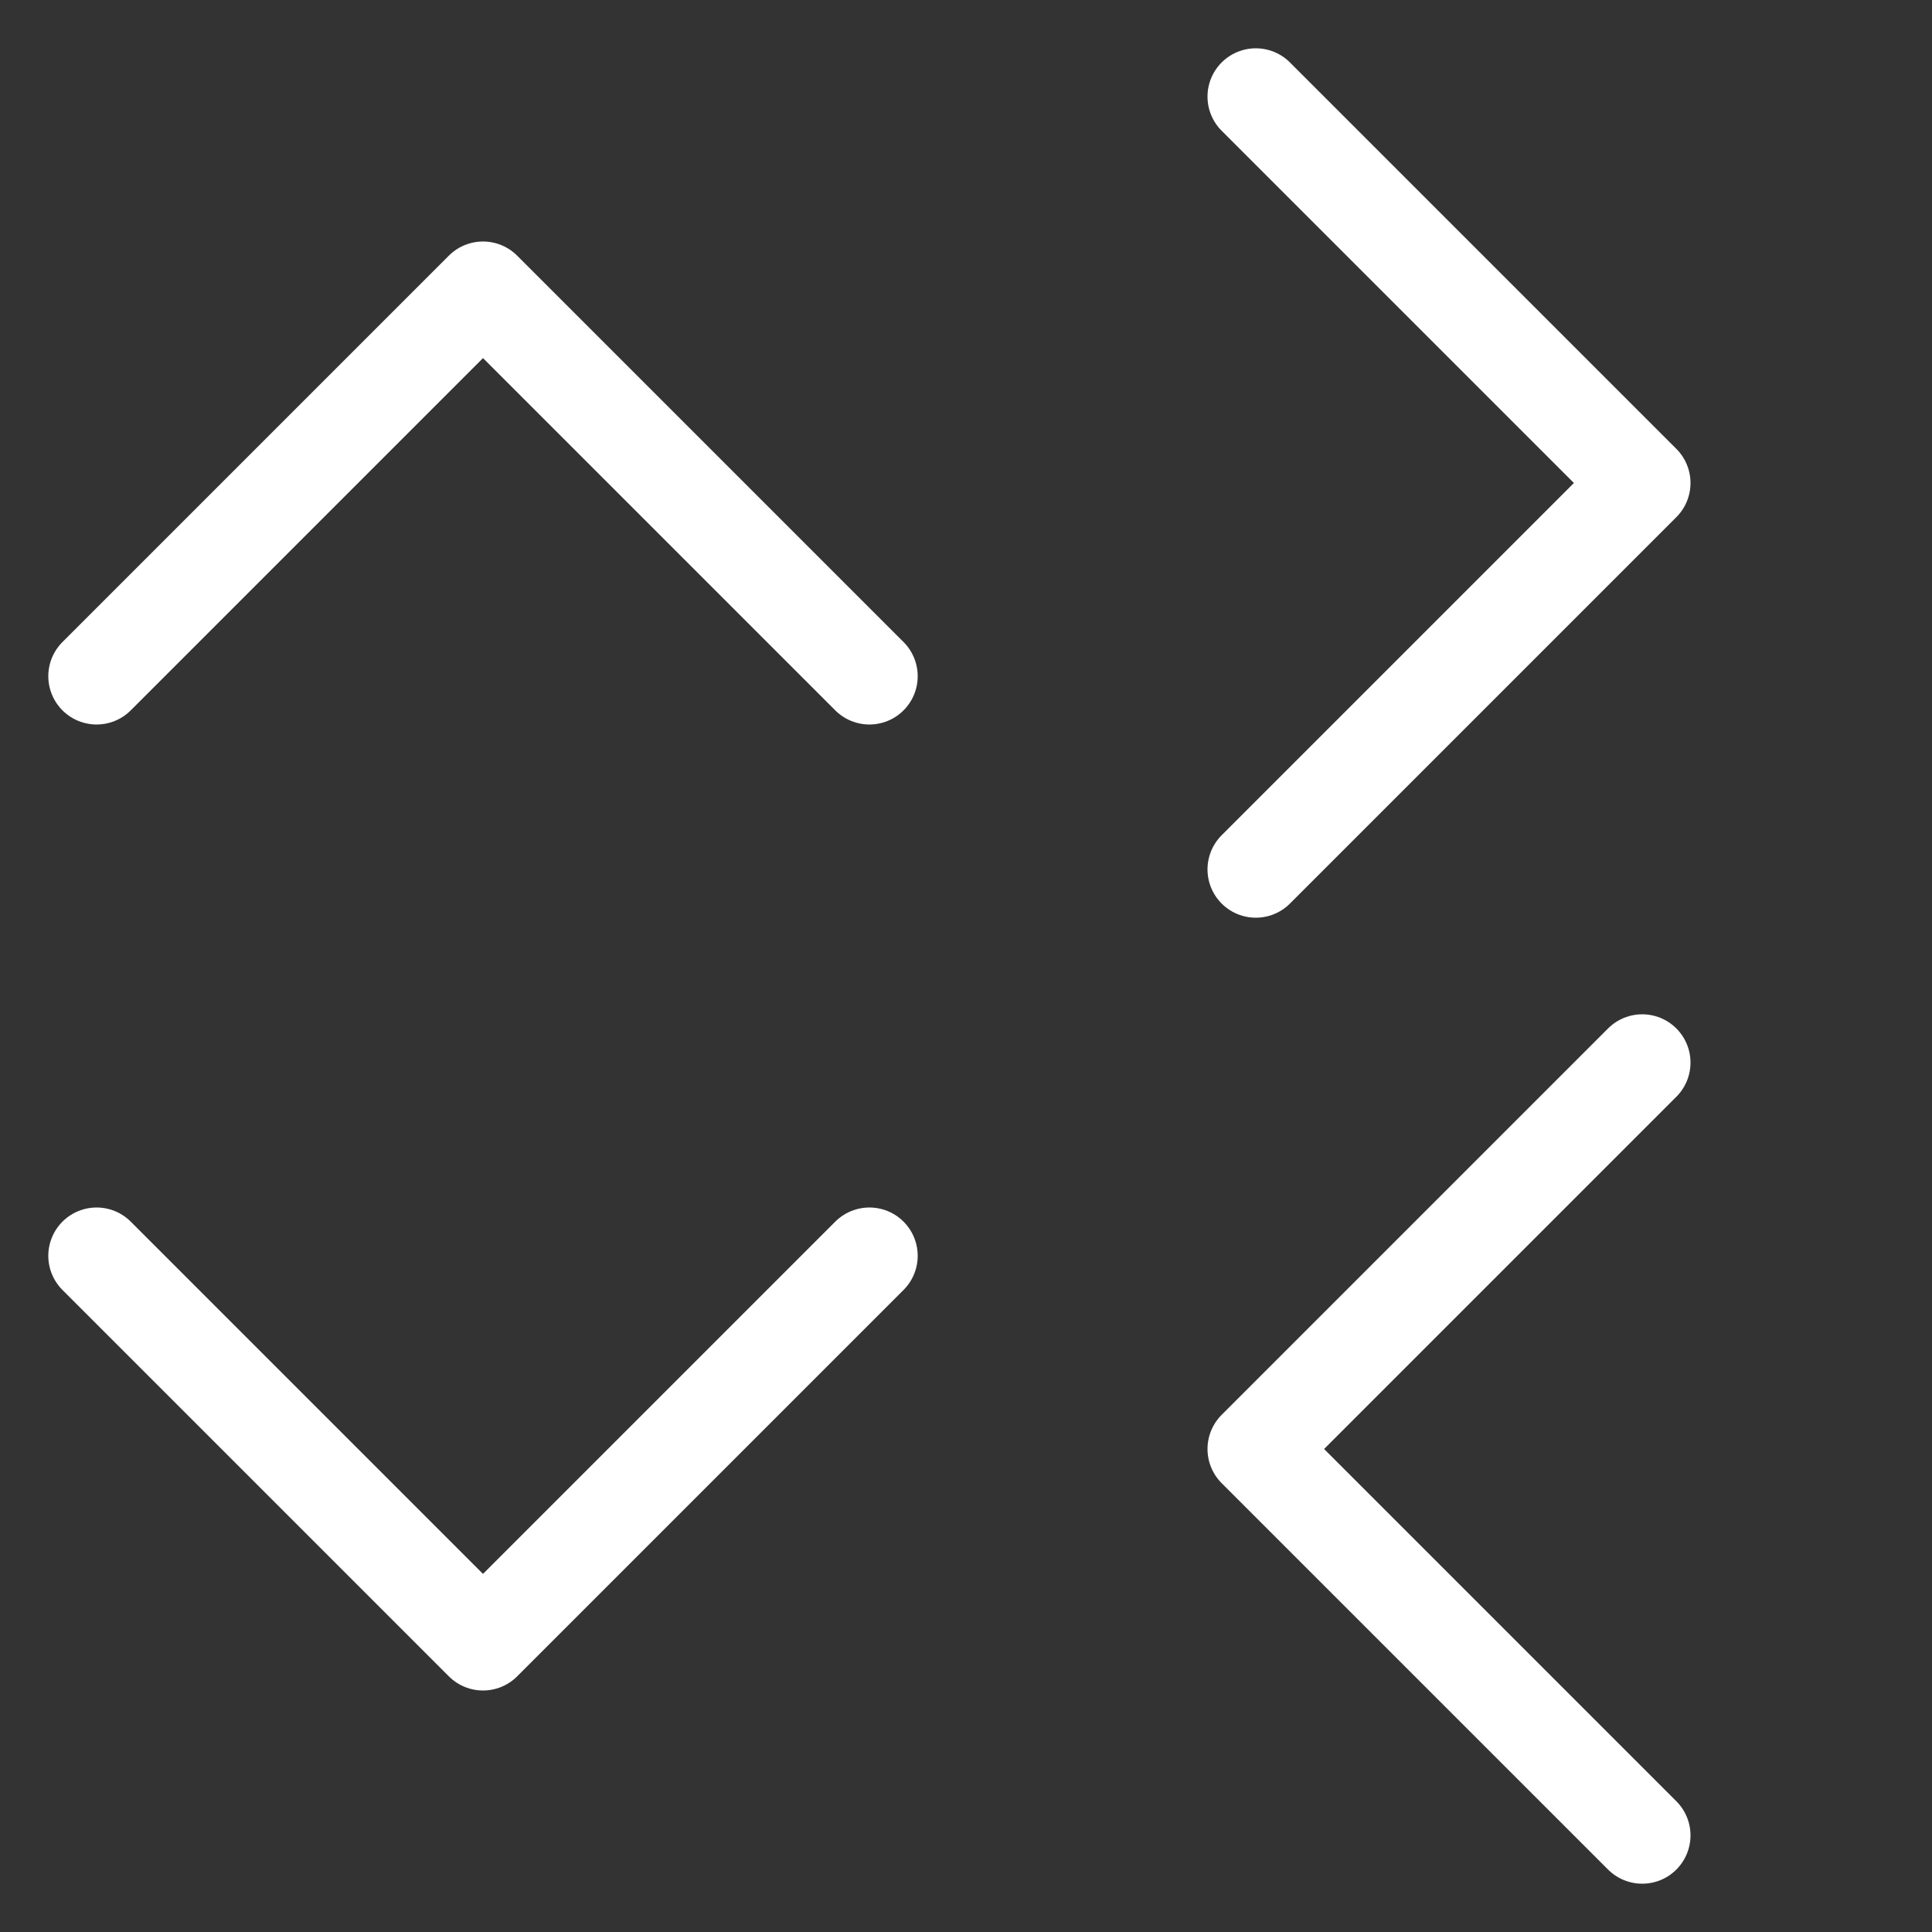 <?xml version="1.0" encoding="UTF-8" standalone="no"?>
<!-- Created with Inkscape (http://www.inkscape.org/) -->

<svg
   width="200mm"
   height="200mm"
   viewBox="0 0 200 200"
   version="1.1"
   id="svg5"
   inkscape:version="1.1 (c68e22c387, 2021-05-23)"
   sodipodi:docname="arrow_stroke.svg"
   inkscape:export-filename="D:\Dev\Unity\AssetFactory\Assets\UI\Sprites\arrows_stroke.png"
   inkscape:export-xdpi="16.256001"
   inkscape:export-ydpi="16.256001"
   xmlns:inkscape="http://www.inkscape.org/namespaces/inkscape"
   xmlns:sodipodi="http://sodipodi.sourceforge.net/DTD/sodipodi-0.dtd"
   xmlns="http://www.w3.org/2000/svg"
   xmlns:svg="http://www.w3.org/2000/svg">
  <rect x="0" y="0" width="200" height="200" fill="#333333" stroke="none"/>
  <sodipodi:namedview
     id="namedview7"
     pagecolor="#505050"
     bordercolor="#ffffff"
     borderopacity="1"
     inkscape:pageshadow="0"
     inkscape:pageopacity="0"
     inkscape:pagecheckerboard="1"
     inkscape:document-units="mm"
     showgrid="true"
     units="mm"
     inkscape:zoom="0.74180658"
     inkscape:cx="18.198814"
     inkscape:cy="209.62338"
     inkscape:window-width="1920"
     inkscape:window-height="1017"
     inkscape:window-x="-8"
     inkscape:window-y="-8"
     inkscape:window-maximized="1"
     inkscape:current-layer="layer1"
     width="400mm"
     gridtolerance="10"
     height="300mm">
    <inkscape:grid
       type="xygrid"
       id="grid1053"
       dotted="false"
       spacingx="1"
       spacingy="1"
       units="mm"
       empspacing="100"
       empcolor="#000000"
       empopacity="0.502"
       color="#000000"
       opacity="0.125" />
  </sodipodi:namedview>
  <defs
     id="defs2" />
  <g
     inkscape:label="Layer 1"
     inkscape:groupmode="layer"
     id="layer1">
    <path
       style="fill:none;fill-opacity:1;stroke:#ffffff;stroke-width:10;stroke-linecap:round;stroke-linejoin:round;stroke-miterlimit:4;stroke-dasharray:none;stroke-opacity:1"
       d="M 90,70 50,30 10,70"
       id="path2707"
       sodipodi:nodetypes="ccc"
       inkscape:export-filename="D:\Dev\Unity\AssetFactory\Assets\UI\Sprites\arrows_stroke.png"
       inkscape:export-xdpi="16.256001"
       inkscape:export-ydpi="16.256001" />
    <path
       style="fill:none;fill-opacity:1;stroke:#ffffff;stroke-width:10;stroke-linecap:round;stroke-linejoin:round;stroke-miterlimit:4;stroke-dasharray:none;stroke-opacity:1"
       d="m 130,10 40,40 -40,40"
       id="path2581"
       sodipodi:nodetypes="ccc"
       inkscape:export-filename="D:\Dev\Unity\AssetFactory\Assets\UI\Sprites\arrows_stroke.png"
       inkscape:export-xdpi="16.256001"
       inkscape:export-ydpi="16.256001" />
    <path
       style="fill:none;fill-opacity:1;stroke:#ffffff;stroke-width:10;stroke-linecap:round;stroke-linejoin:round;stroke-miterlimit:4;stroke-dasharray:none;stroke-opacity:1"
       d="M 90,130 50,170 10,130"
       id="path2583"
       sodipodi:nodetypes="ccc"
       inkscape:export-filename="D:\Dev\Unity\AssetFactory\Assets\UI\Sprites\arrows_stroke.png"
       inkscape:export-xdpi="16.256001"
       inkscape:export-ydpi="16.256001" />
    <path
       style="fill:none;fill-opacity:1;stroke:#ffffff;stroke-width:10;stroke-linecap:round;stroke-linejoin:round;stroke-miterlimit:4;stroke-dasharray:none;stroke-opacity:1"
       d="m 170,110 -40,40 40,40"
       id="path2585"
       sodipodi:nodetypes="ccc"
       inkscape:export-filename="D:\Dev\Unity\AssetFactory\Assets\UI\Sprites\arrows_stroke.png"
       inkscape:export-xdpi="16.256001"
       inkscape:export-ydpi="16.256001" />
  </g>
</svg>
